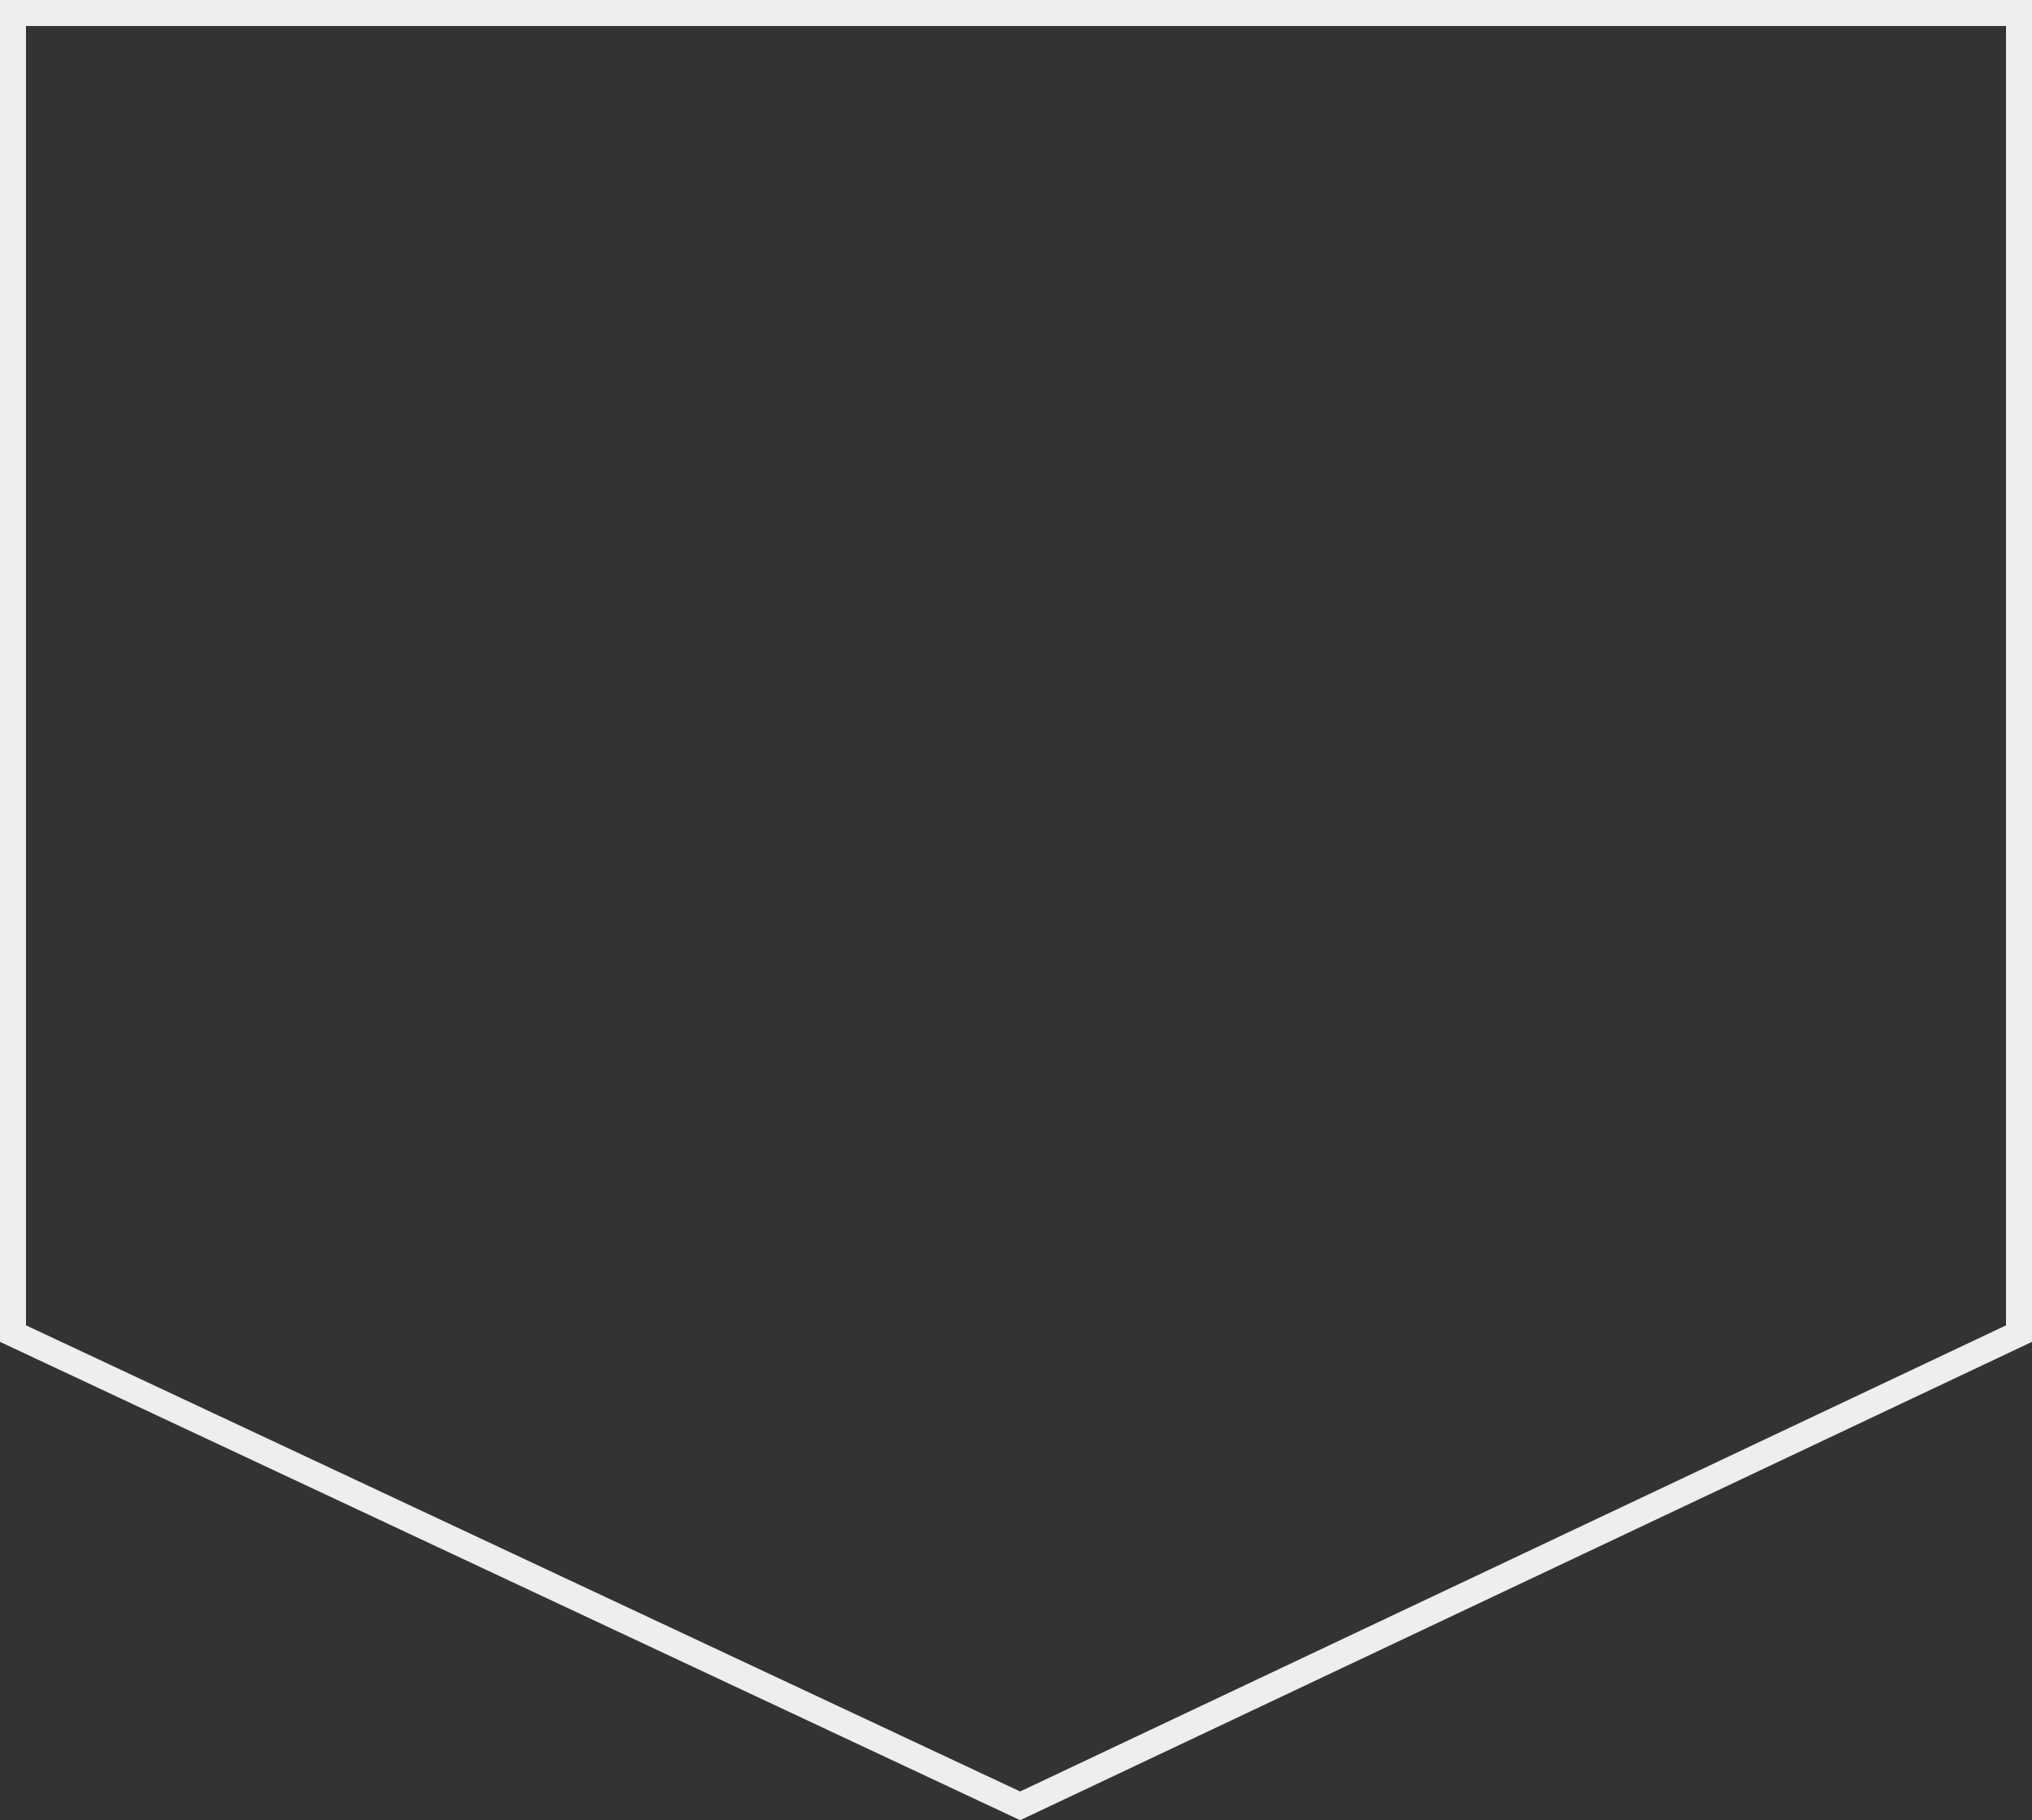 <svg xmlns="http://www.w3.org/2000/svg" width="625.263" height="560.052" viewBox="0 0 625.263 560.052">
  <rect x="0" y="0" width="625.263" height="560.052" fill="#333333" stroke="none"/>
  <path id="Path_303" data-name="Path 303" d="M130.077,1001.859H747.341v406.328l-307.351,145.3-309.912-145.3Z" transform="translate(-126.077 -997.859)" fill="none" stroke="#eee" stroke-width="8"/>
</svg>
